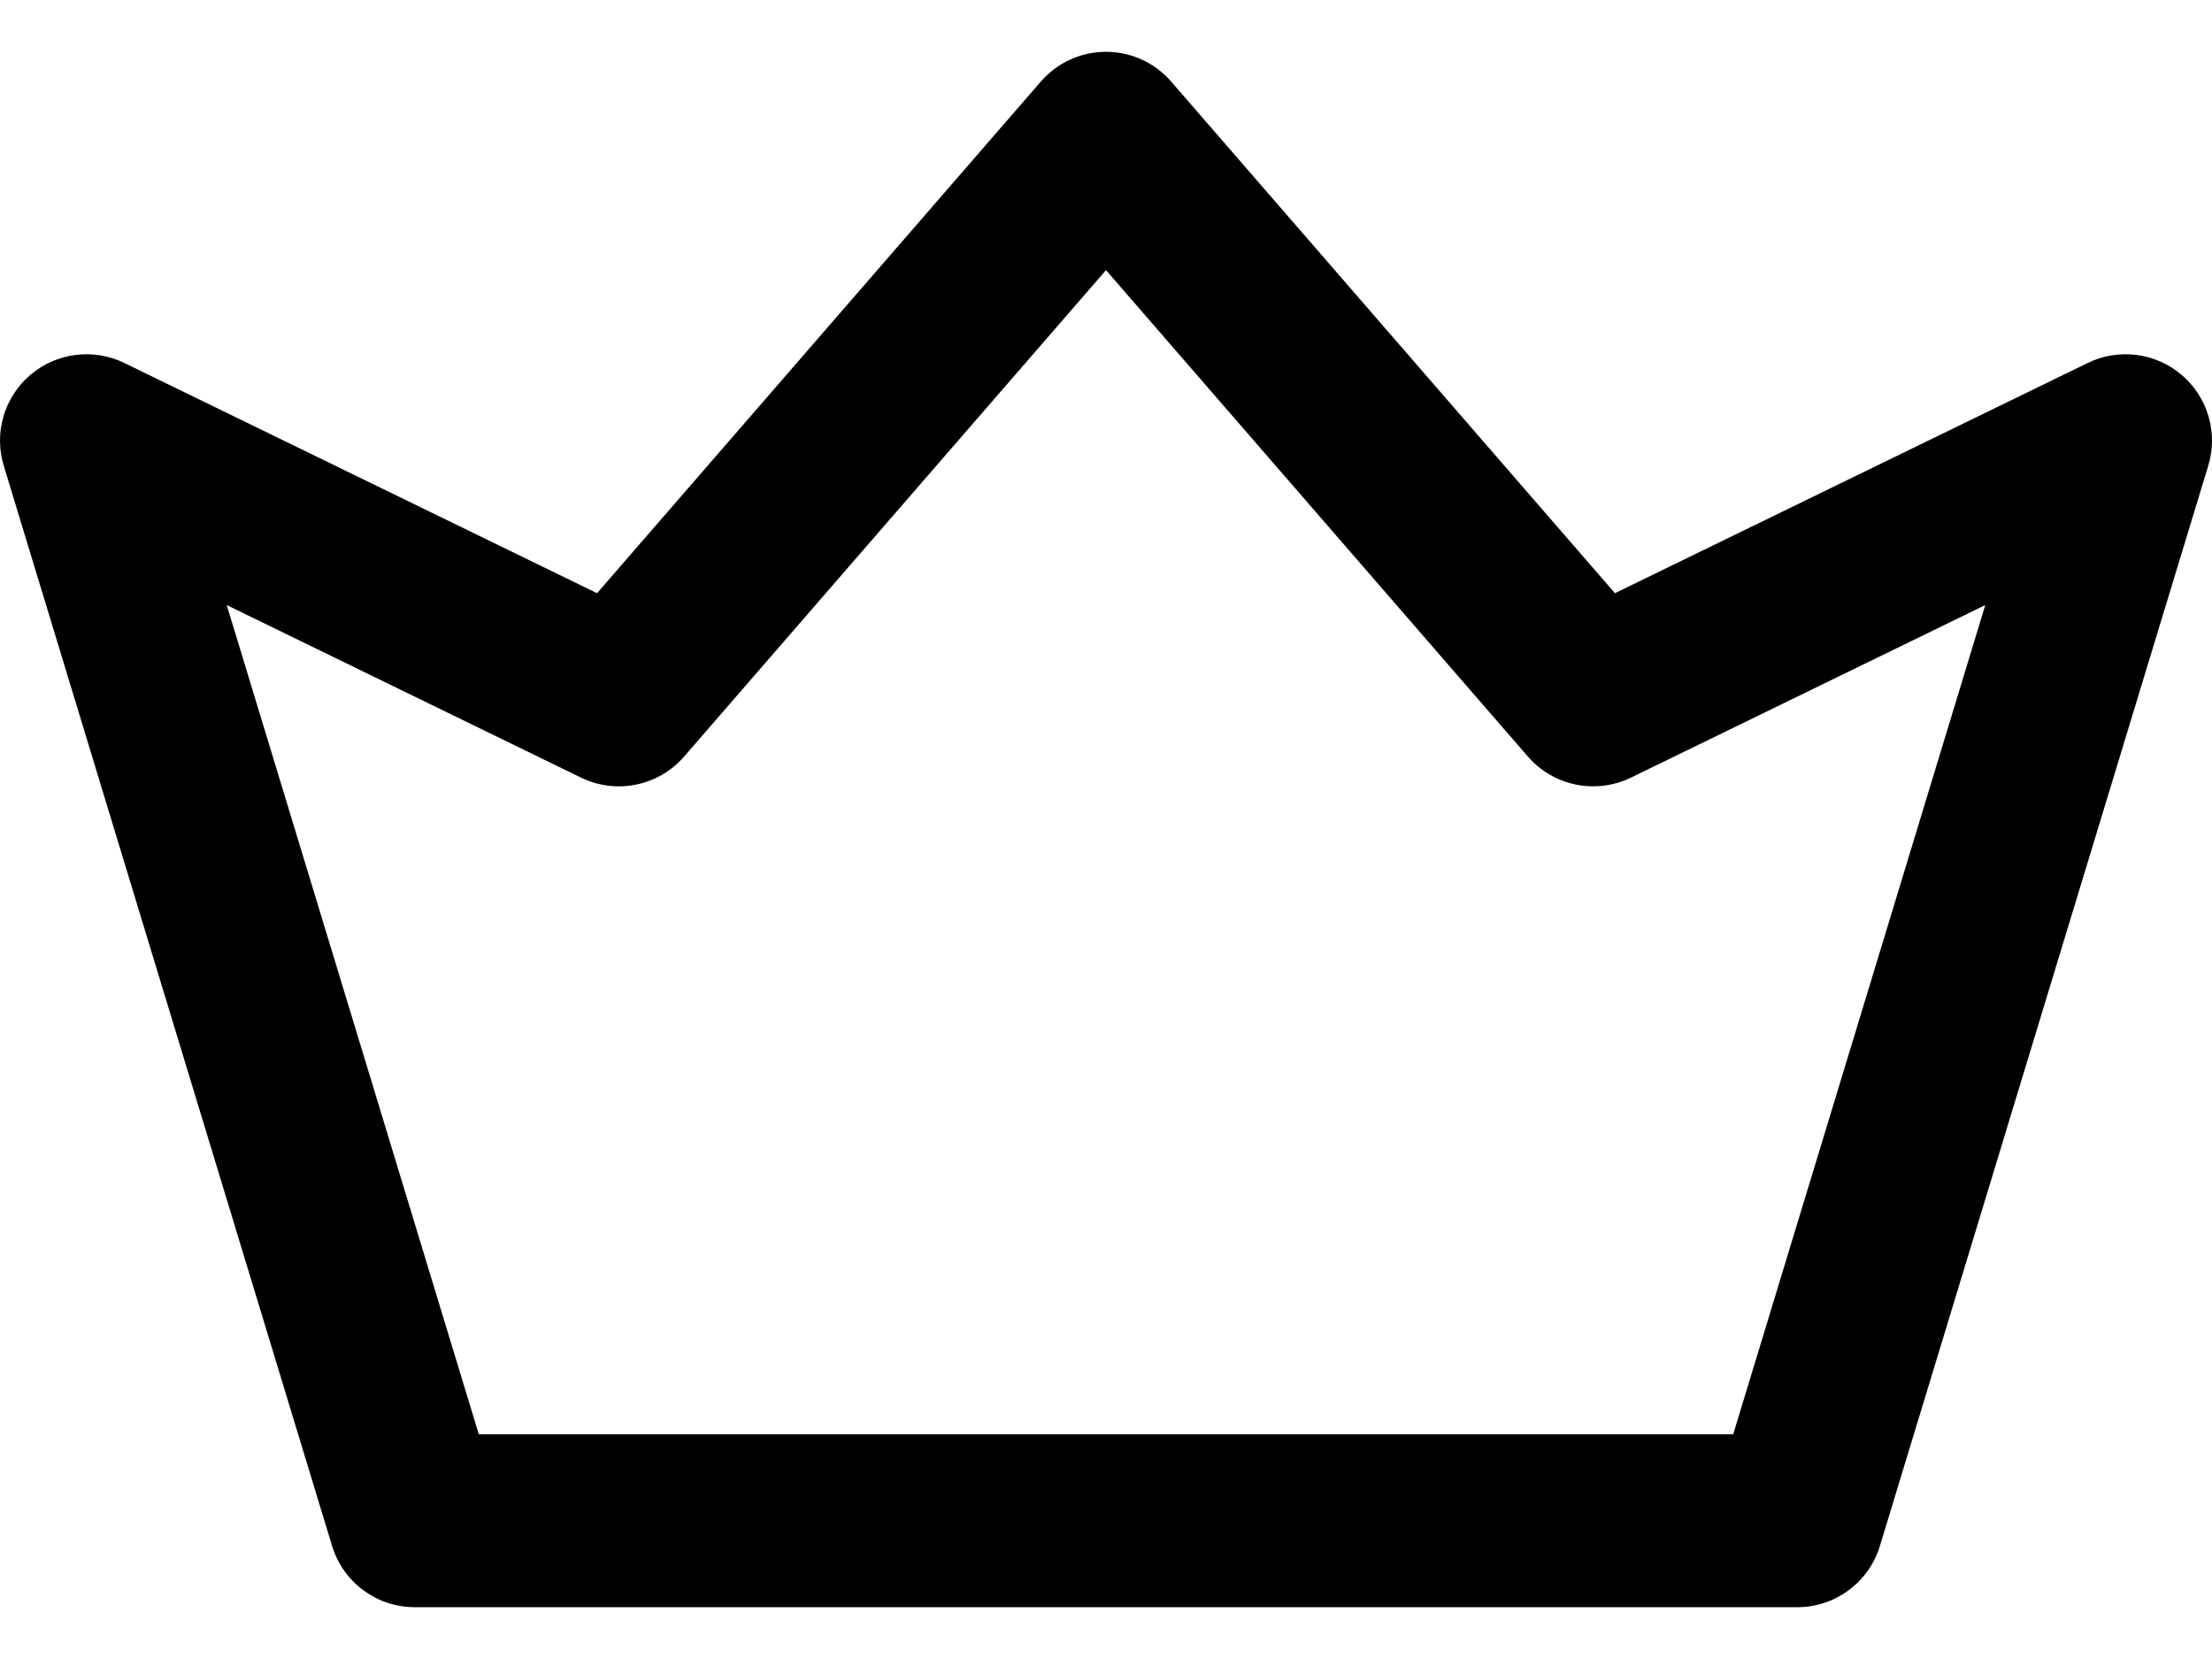 <svg width="24" height="18" viewBox="0 0 24 18" fill="none" xmlns="http://www.w3.org/2000/svg">
<path d="M23.671 4.068C23.387 3.826 22.987 3.775 22.652 3.938L17.522 6.436L12.708 0.886C12.53 0.68 12.272 0.562 12 0.562C11.728 0.562 11.47 0.68 11.292 0.886L6.478 6.436L1.348 3.938C1.013 3.775 0.613 3.826 0.329 4.068C0.045 4.31 -0.068 4.697 0.041 5.054L3.603 16.773C3.723 17.168 4.087 17.438 4.5 17.438H19.5C19.913 17.438 20.277 17.168 20.397 16.773L23.959 5.054C24.068 4.697 23.955 4.31 23.671 4.068ZM18.805 15.562H5.195L2.46 6.565L6.304 8.437C6.686 8.623 7.145 8.529 7.423 8.208L12 2.931L16.577 8.208C16.855 8.529 17.314 8.622 17.696 8.437L21.54 6.565L18.805 15.562Z" fill="black"/>
</svg>
